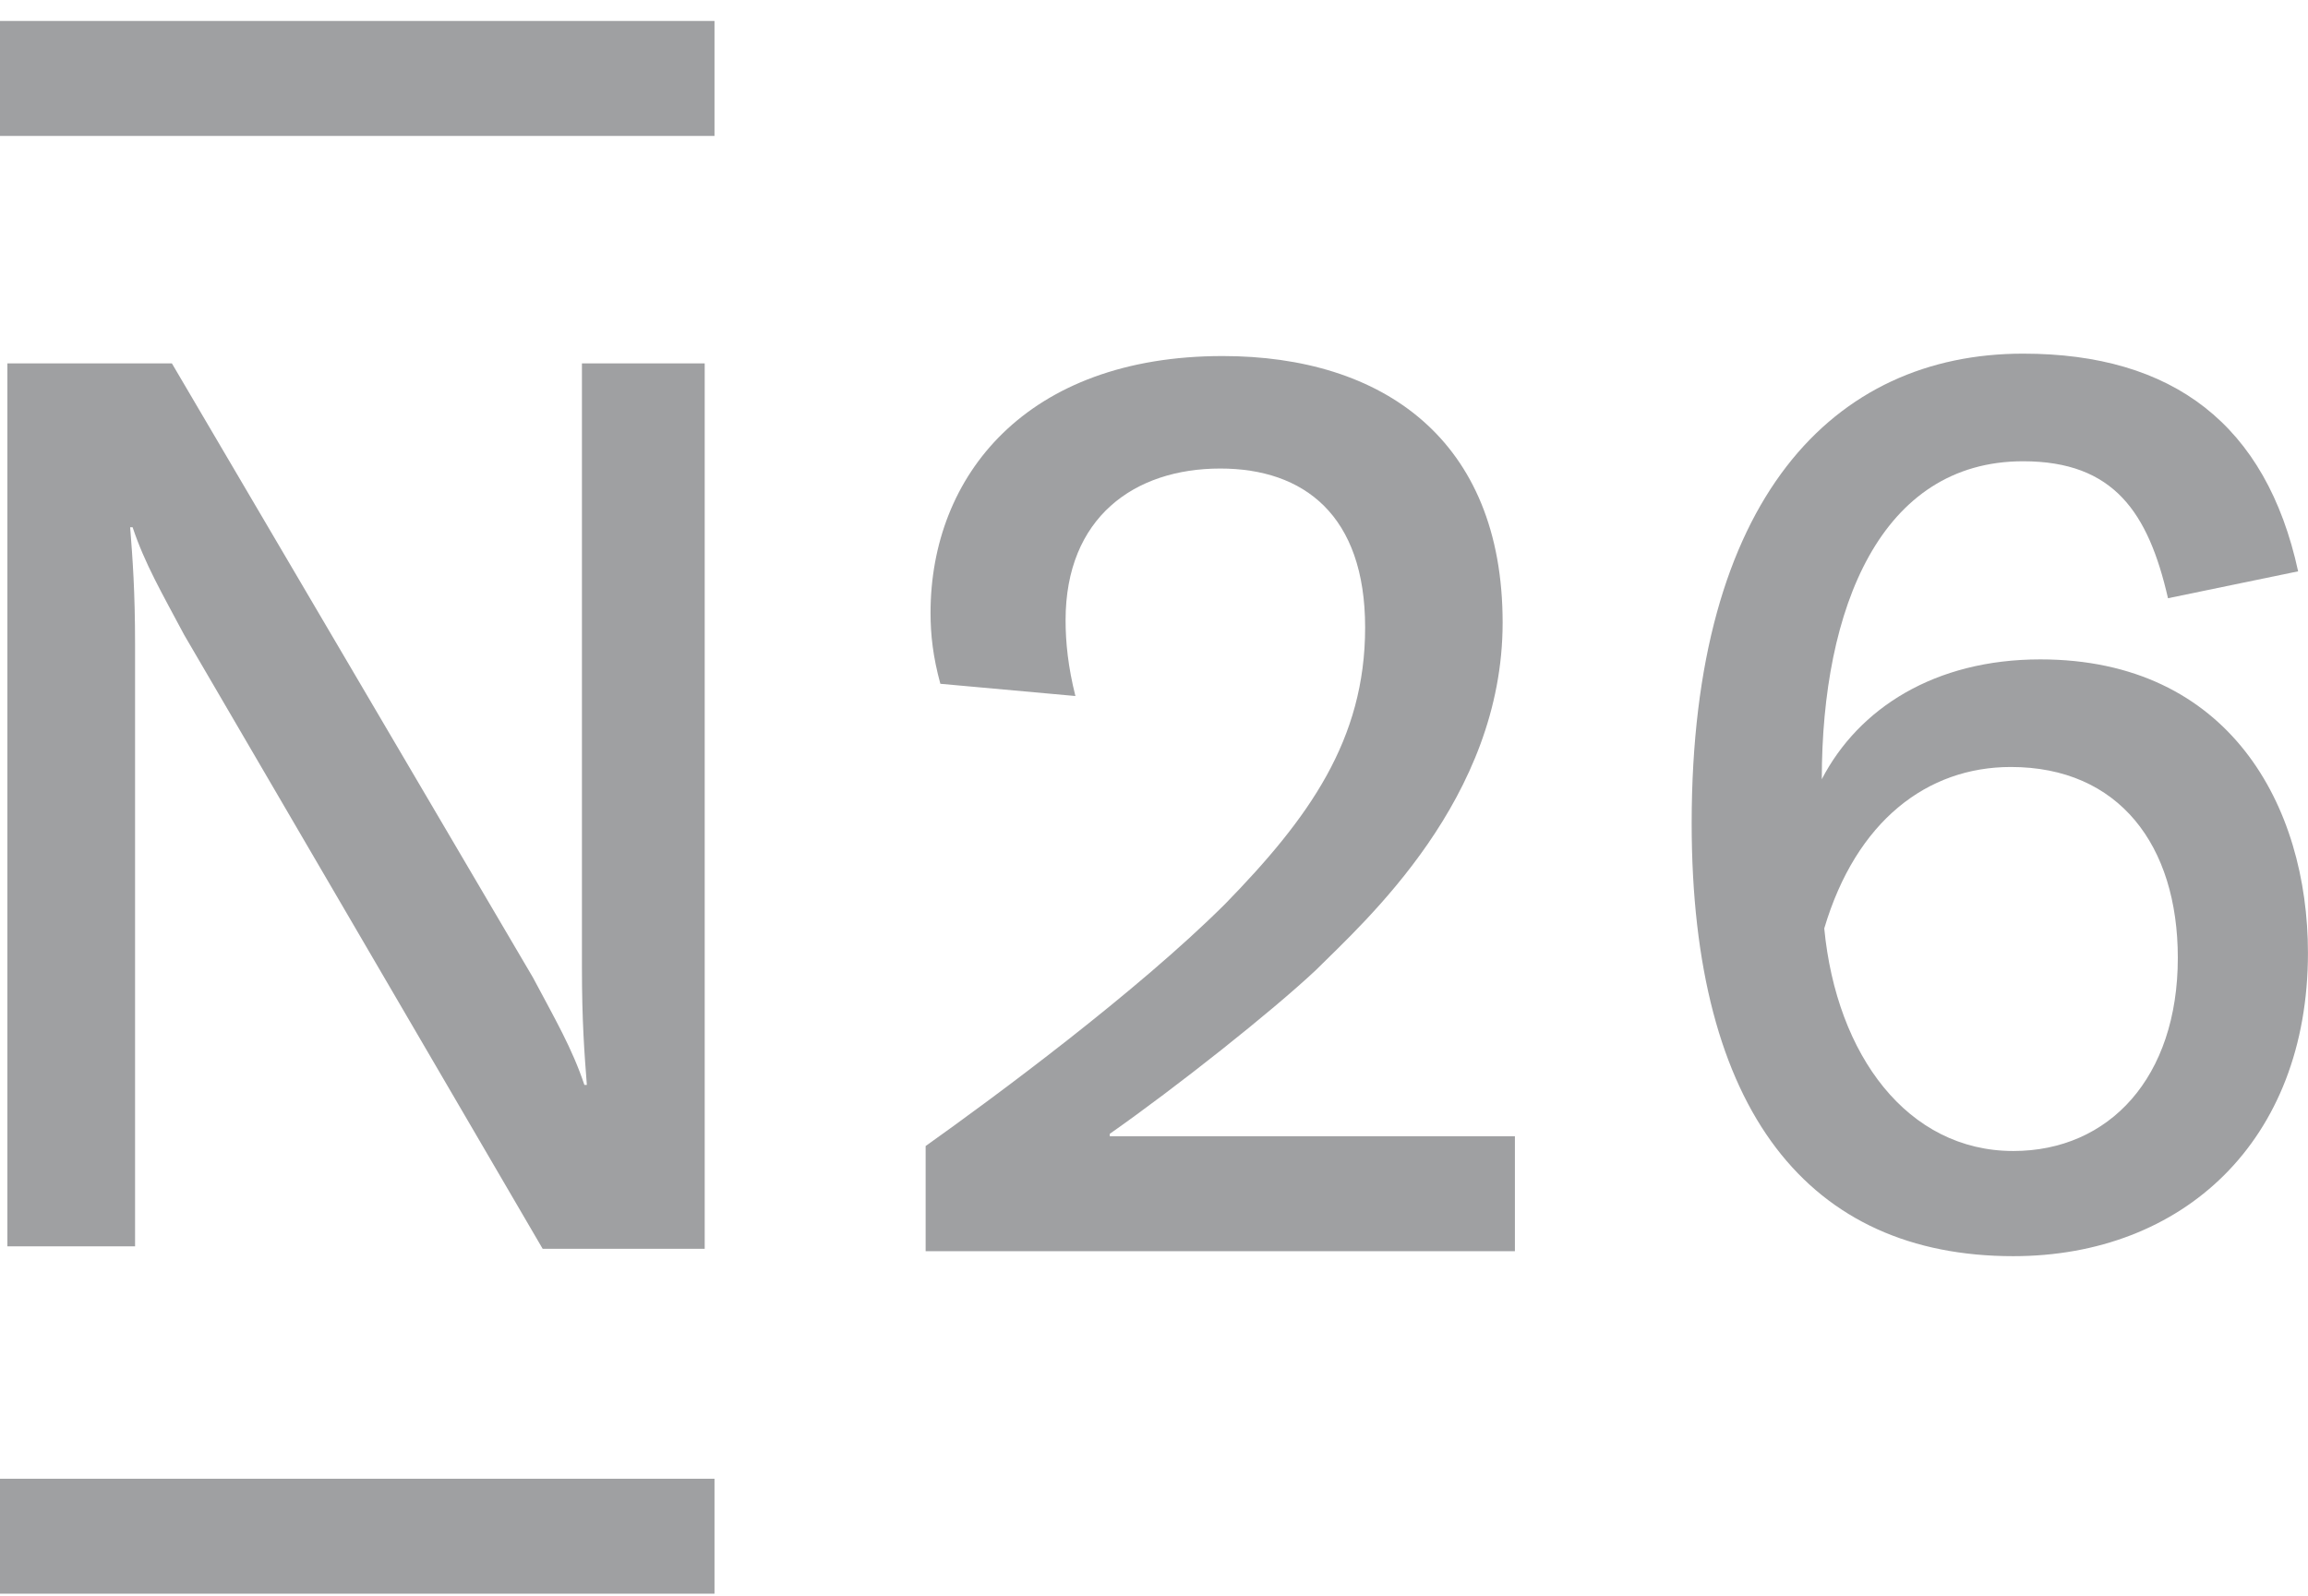 <svg width="94" height="65" viewBox="0 0 94 65" fill="none" xmlns="http://www.w3.org/2000/svg">
<path d="M23.701 14.802V39.41C23.701 41.602 23.801 42.897 23.901 44.192H23.801C23.301 42.698 22.601 41.502 21.701 39.809L7.001 14.802H0.301V50.767H5.501V26.259C5.501 24.067 5.401 22.772 5.301 21.477H5.401C5.901 22.972 6.601 24.167 7.501 25.861L22.101 50.867H28.701V14.802H23.701Z" fill="#9FA0A2"/>
<path d="M83.098 26.859C78.798 26.859 75.698 28.851 74.198 31.74C74.198 24.767 76.598 18.789 82.398 18.789C86.098 18.789 87.498 20.881 88.298 24.368L93.598 23.272C92.298 17.294 88.498 14.405 82.398 14.405C74.698 14.405 68.898 20.283 68.898 33.534C68.898 45.29 73.698 51.168 81.998 51.168C88.898 51.168 93.998 46.485 93.998 38.814C93.998 32.836 90.798 26.859 83.098 26.859ZM81.998 46.884C77.698 46.884 74.798 42.998 74.298 37.818C75.598 33.434 78.498 31.242 81.898 31.242C86.298 31.242 88.698 34.43 88.698 39.013C88.698 43.895 85.898 46.884 81.998 46.884Z" fill="#9FA0A2"/>
<path d="M45.199 46.184C47.899 44.291 51.799 41.203 53.599 39.509C55.599 37.517 61.199 32.535 61.199 25.362C61.199 17.89 56.299 14.503 49.799 14.503C41.799 14.503 37.899 19.384 37.899 24.963C37.899 25.86 37.999 26.757 38.299 27.853L43.799 28.351C43.499 27.155 43.399 26.159 43.399 25.262C43.399 21.078 46.199 19.085 49.699 19.085C53.099 19.085 55.599 20.978 55.599 25.561C55.599 30.144 53.299 33.332 49.899 36.819C46.299 40.406 40.499 44.69 37.699 46.682V50.966H61.699V46.284H45.199V46.184Z" fill="#9FA0A2"/>
<path d="M29.1 60.234V64.916H0V60.234H29.1Z" fill="#9FA0A2"/>
<path d="M29.1 0.854V5.537H0V0.854H29.1Z" fill="#9FA0A2"/>
</svg>
